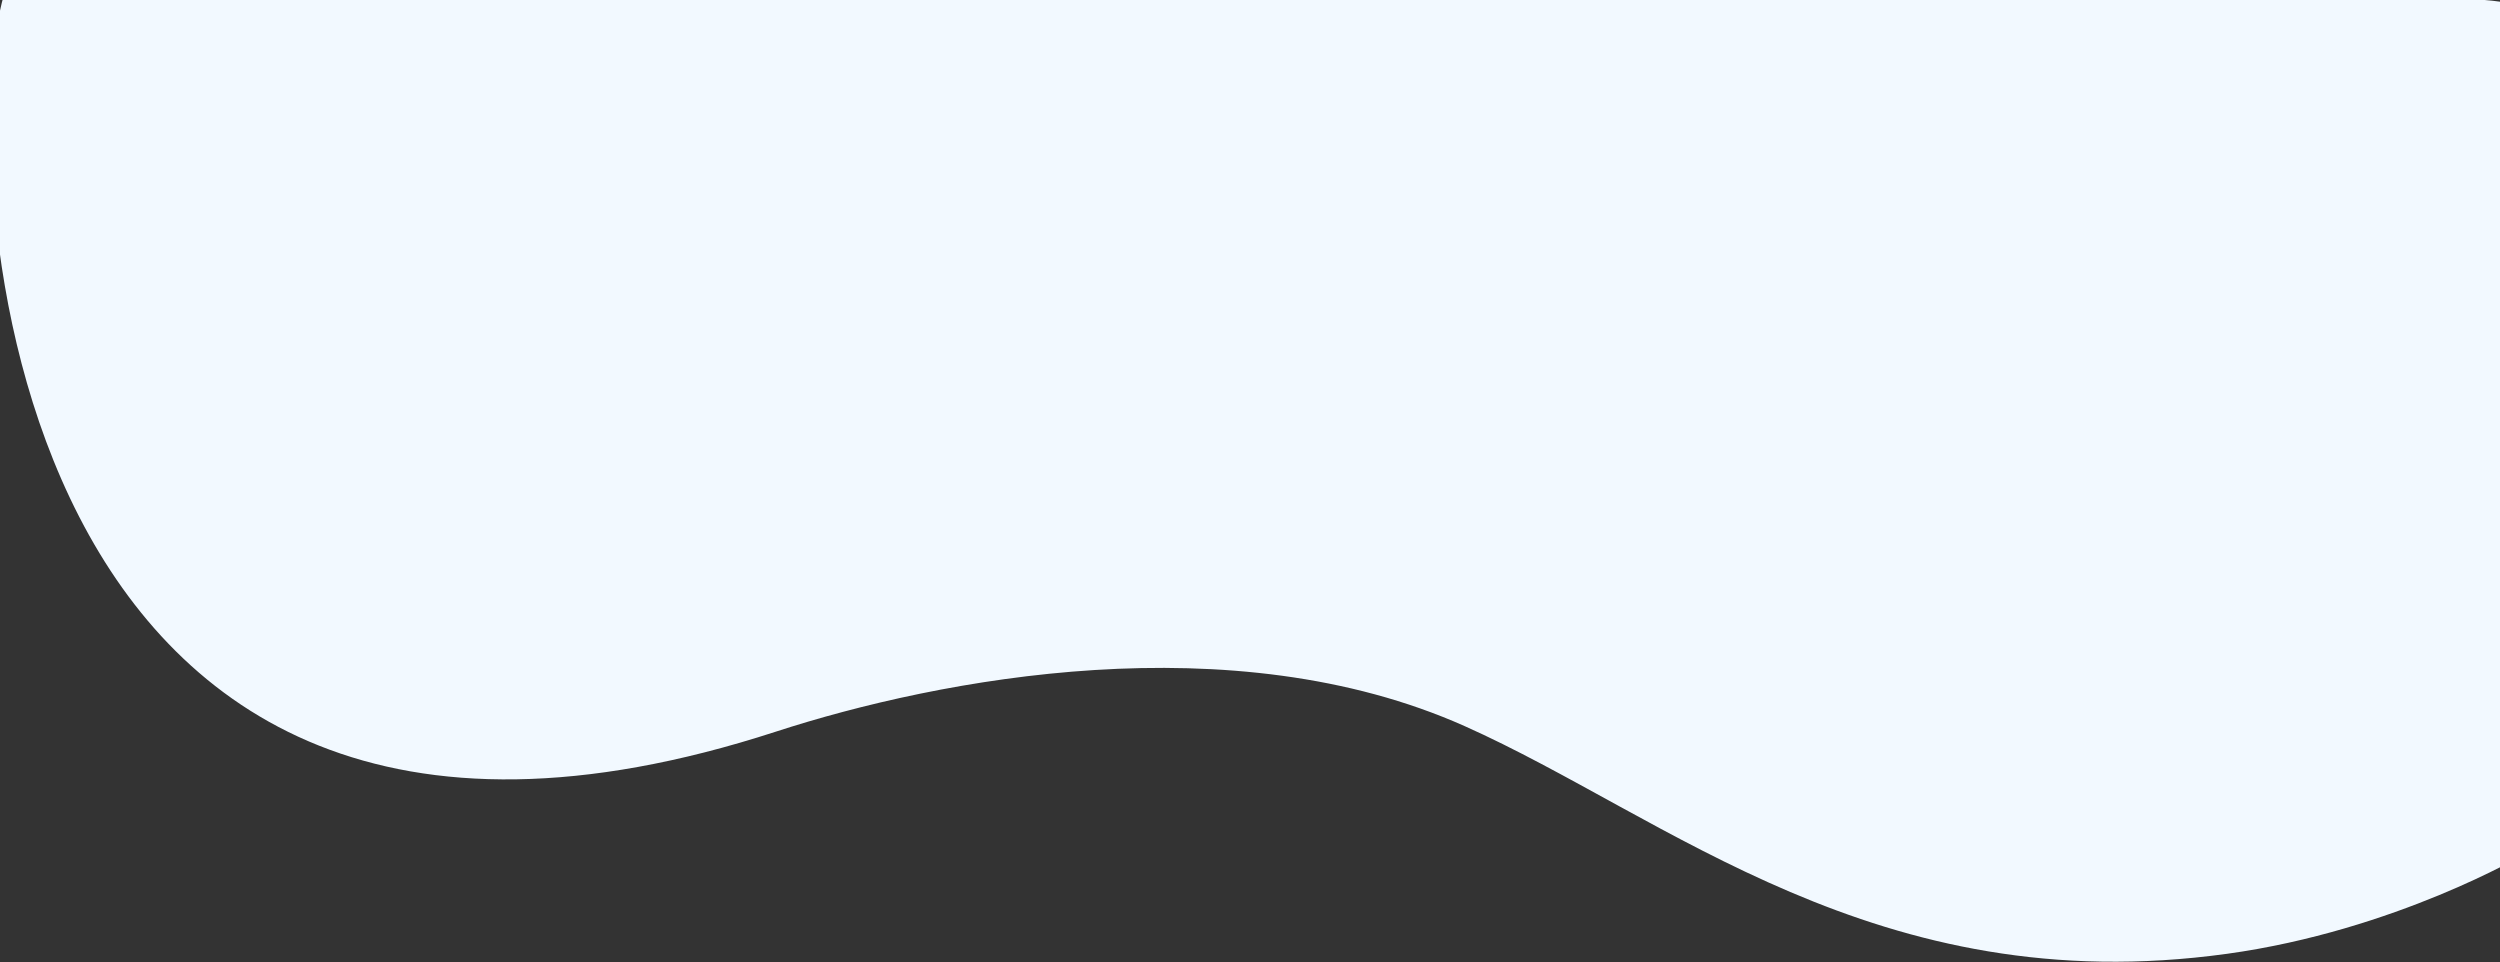 <?xml version="1.0" encoding="UTF-8"?>
<svg width="1920px" height="739px" viewBox="0 0 1920 739" version="1.1" xmlns="http://www.w3.org/2000/svg" xmlns:xlink="http://www.w3.org/1999/xlink">
    <rect x="0" y="0" width="1920" height="739" fill="#333333" stroke="none"/>
    <!-- Generator: Sketch 53.2 (72643) - https://sketchapp.com -->
    <title>back</title>
    <desc>Created with Sketch.</desc>
    <g id="Page-1" stroke="none" stroke-width="1" fill="none" fill-rule="evenodd">
        <g id="0001.-Landing--Home--Desktop-#01" fill="#F2F9FF">
            <g id="Group-27" transform="translate(-8, -11)">
                <path d="M815.059,181.005 C993.333,260.494 1217.688,217.744 1344.051,176.677 C1944.112,-18.33 1972.75,622.769 1936.719,742.768 C1936.719,742.768 181.478,761.54 16.732,736.923 C11.759,591.22 5.785,228.419 0.812,82.717 C0.812,82.717 100.305,23.924 229.513,6.084 C498.867,-31.103 659.208,111.516 815.059,181.005 Z" id="back" transform="translate(973.906, 374.808) scale(-1, -1) translate(-973.906, -374.808) "></path>
            </g>
        </g>
    </g>
</svg>